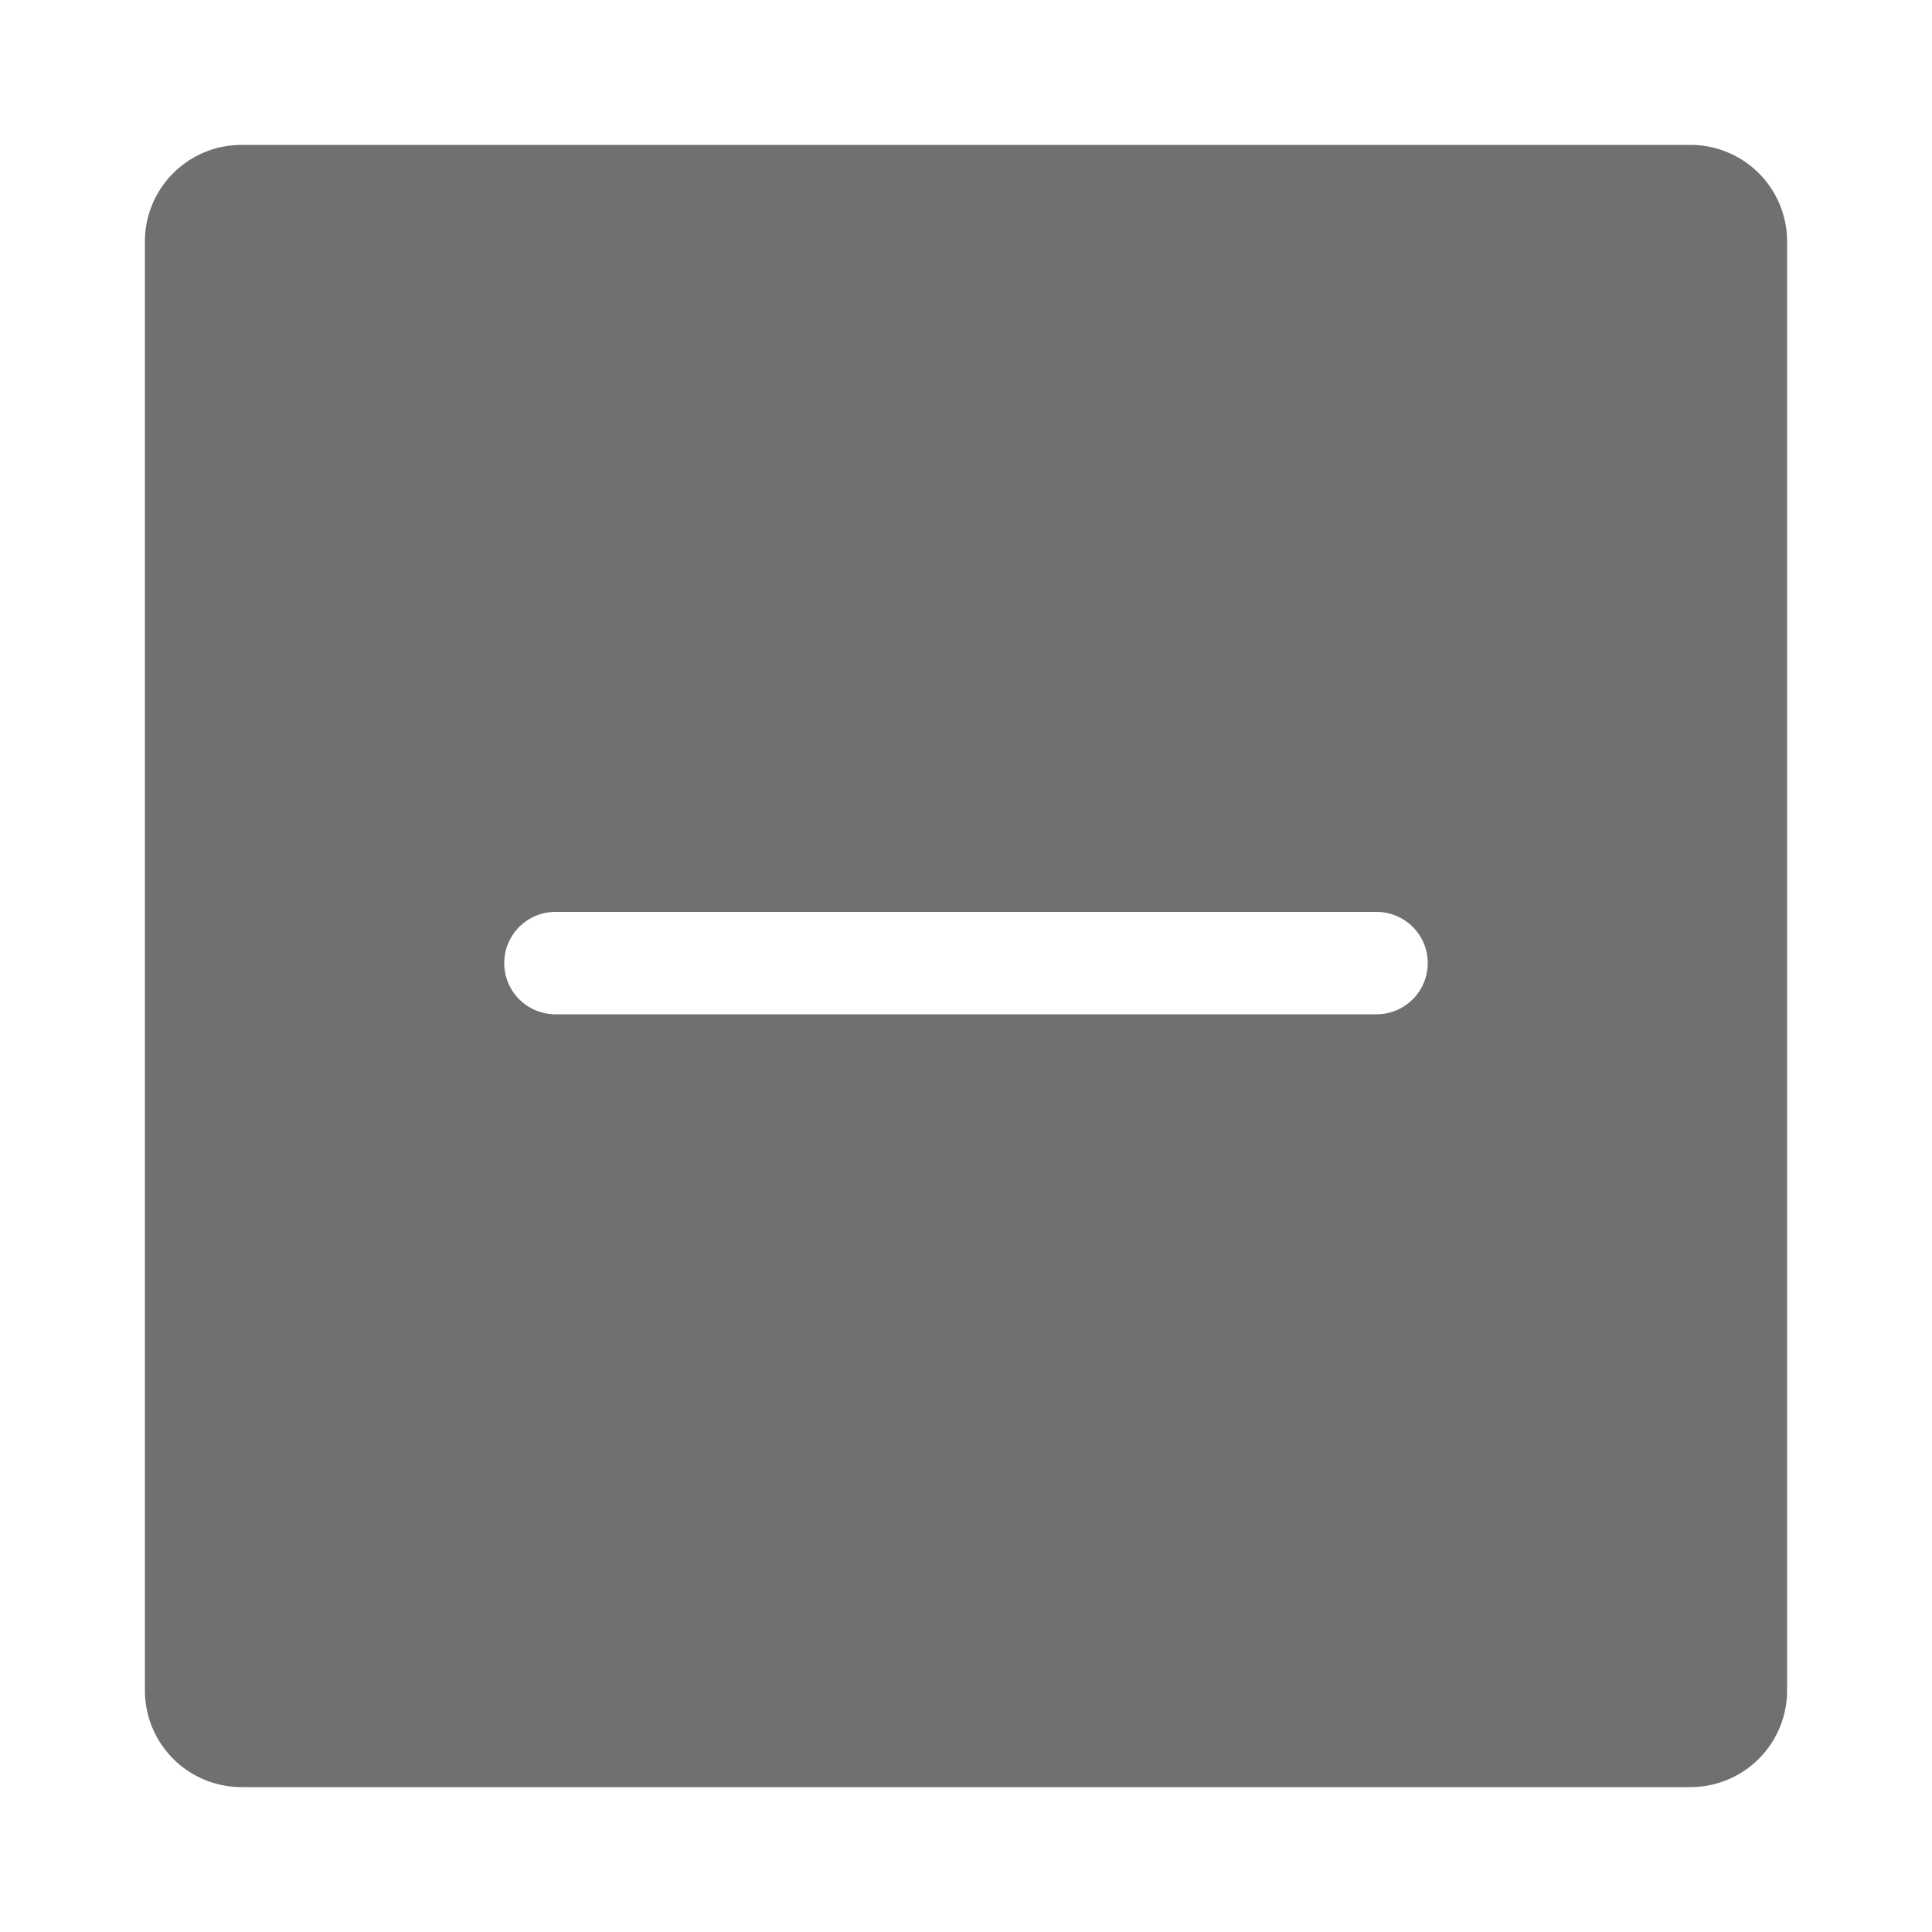 <?xml version="1.0" standalone="no"?><!DOCTYPE svg PUBLIC "-//W3C//DTD SVG 1.1//EN" "http://www.w3.org/Graphics/SVG/1.1/DTD/svg11.dtd"><svg t="1544581473383" class="icon" style="" viewBox="0 0 1024 1024" version="1.1" xmlns="http://www.w3.org/2000/svg" p-id="6069" xmlns:xlink="http://www.w3.org/1999/xlink" width="200" height="200"><defs><style type="text/css"></style></defs><path d="M76.8 128a51.2 51.2 0 0 1 51.2-51.2h768a51.2 51.2 0 0 1 51.2 51.2v768a51.2 51.2 0 0 1-51.2 51.2h-768a51.2 51.2 0 0 1-51.2-51.2z m217.6 409.6h435.2a27.136 27.136 0 0 0 0-54.272h-435.2a27.136 27.136 0 0 0 0 54.272z" p-id="6070" fill="#707070"></path></svg>